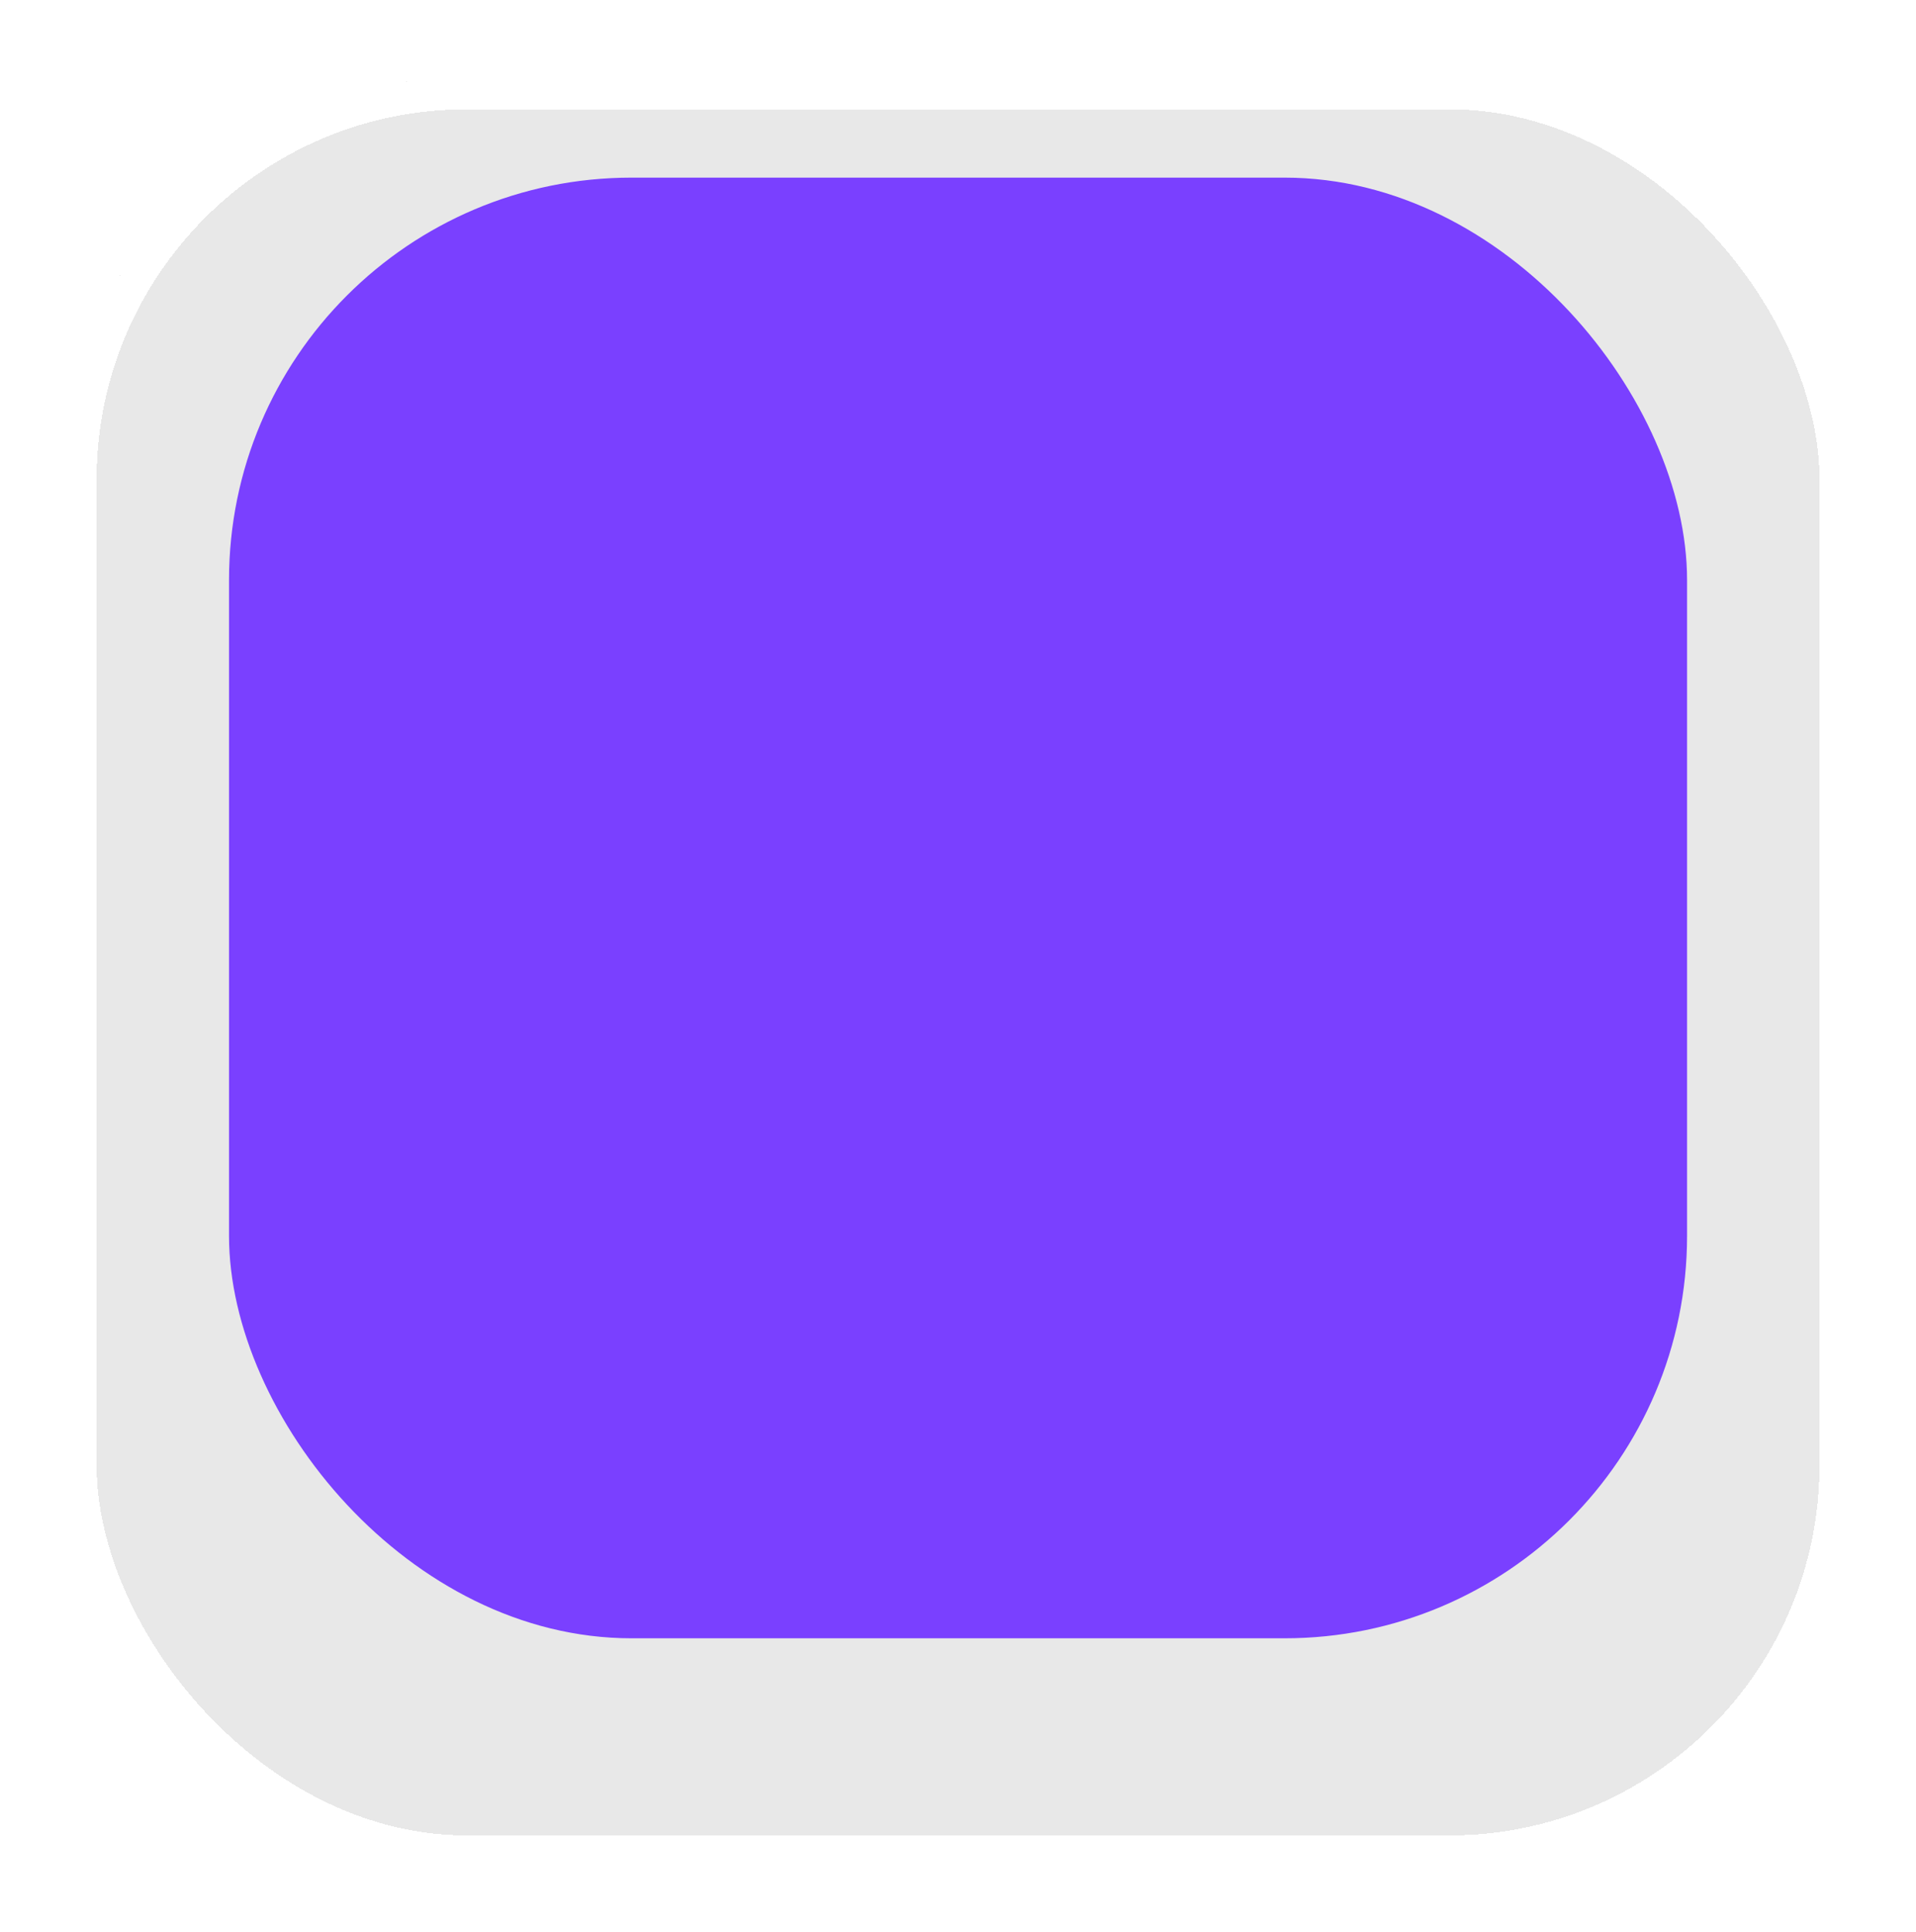 <svg width="119" height="120" viewBox="0 0 119 120" fill="none" xmlns="http://www.w3.org/2000/svg">
<g filter="url(#filter0_d_429_71)">
<rect x="4" y="0.79" width="111.005" height="111.21" rx="25" fill="#D9D9D9" fill-opacity="0.62" shape-rendering="crispEdges"/>
<rect x="5" y="1.79" width="109.005" height="109.21" rx="24" stroke="white" stroke-width="2" shape-rendering="crispEdges"/>
</g>
<rect x="14.224" y="11.033" width="90.557" height="90.724" rx="25" fill="#7A40FF"/>
<defs>
<filter id="filter0_d_429_71" x="0" y="0.79" width="119.005" height="119.21" filterUnits="userSpaceOnUse" color-interpolation-filters="sRGB">
<feFlood flood-opacity="0" result="BackgroundImageFix"/>
<feColorMatrix in="SourceAlpha" type="matrix" values="0 0 0 0 0 0 0 0 0 0 0 0 0 0 0 0 0 0 127 0" result="hardAlpha"/>
<feOffset dy="4"/>
<feGaussianBlur stdDeviation="2"/>
<feComposite in2="hardAlpha" operator="out"/>
<feColorMatrix type="matrix" values="0 0 0 0 0 0 0 0 0 0 0 0 0 0 0 0 0 0 0.25 0"/>
<feBlend mode="normal" in2="BackgroundImageFix" result="effect1_dropShadow_429_71"/>
<feBlend mode="normal" in="SourceGraphic" in2="effect1_dropShadow_429_71" result="shape"/>
</filter>
</defs>
</svg>
